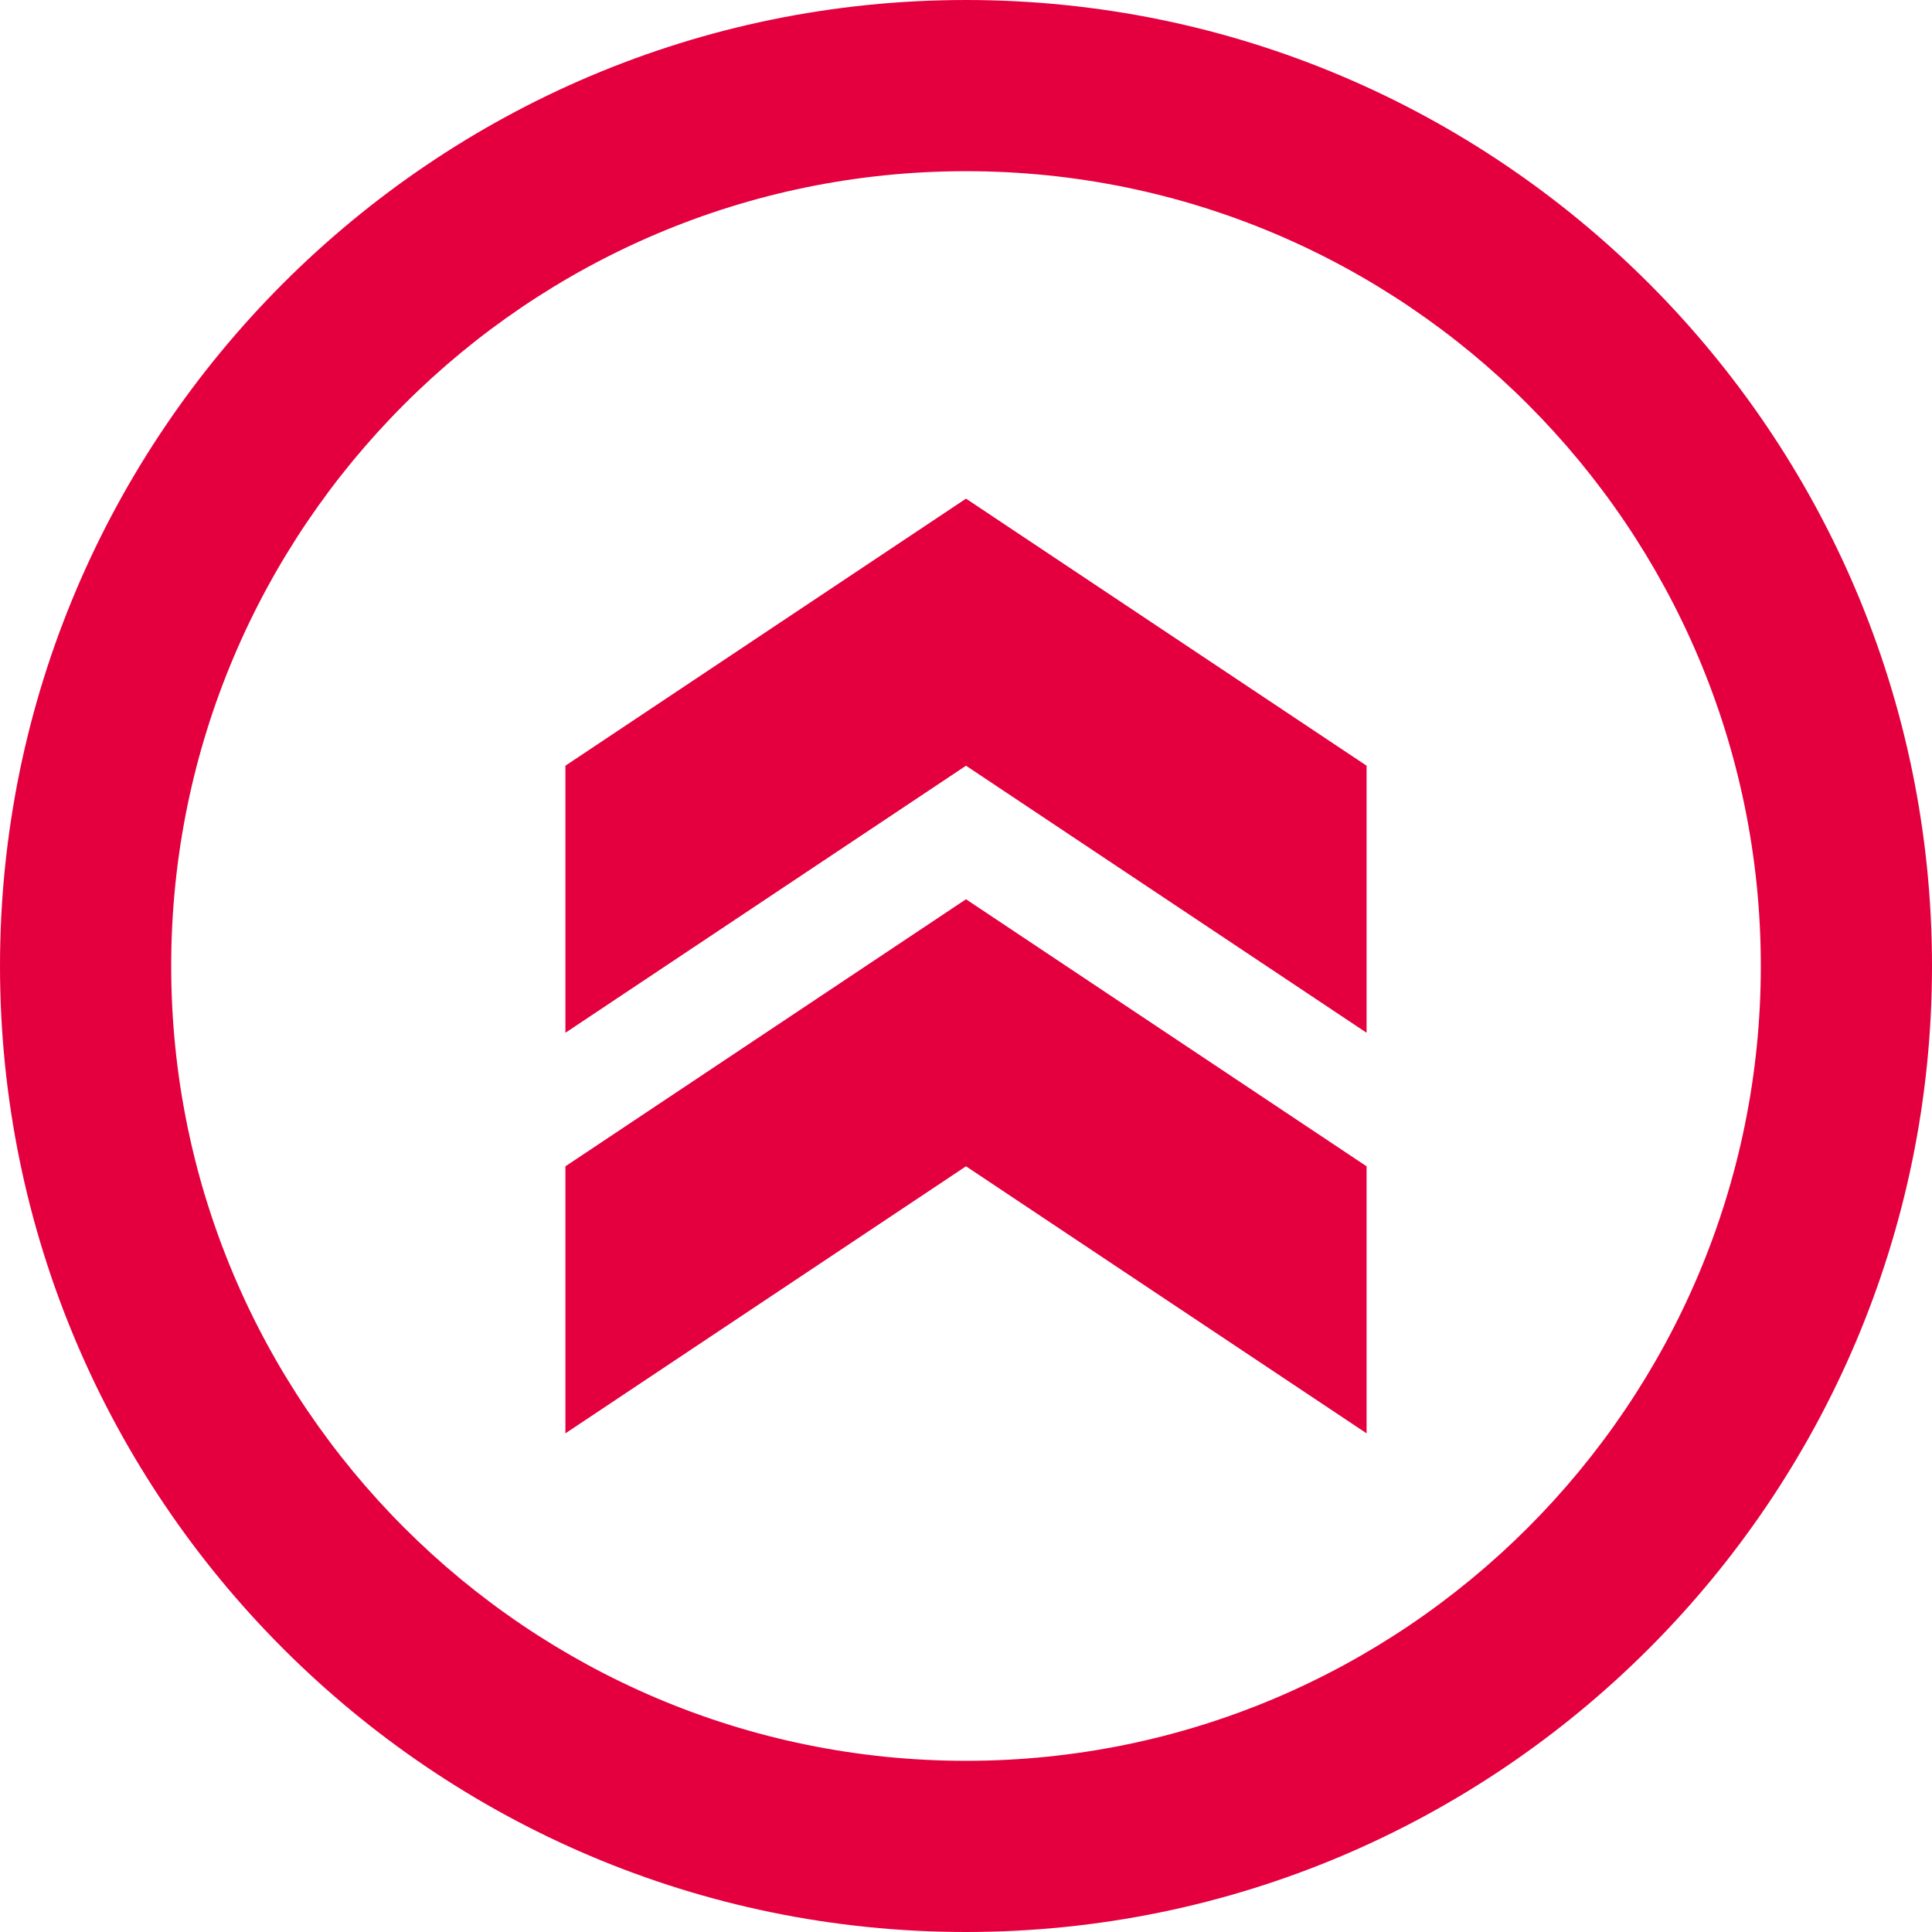 <svg xmlns="http://www.w3.org/2000/svg" width="1712.974" height="1712.975" viewBox="0 0 1712.974 1712.975"><defs><style>.cls-1{fill:#e4003e;}</style></defs><g id="Layer_2" data-name="Layer 2"><g id="Design_BLue_And_Red_Up_Down_Arrow_Icon" data-name="Design BLue And Red Up Down Arrow Icon"><path class="cls-1" d="M1712.974,856.488c0,472.275-384.212,856.487-856.479,856.487C384.221,1712.975,0,1328.763,0,856.488S384.221,0,856.496,0C1328.763,0,1712.974,384.212,1712.974,856.488Zm-1561.189,0c0,388.57,316.137,704.706,704.711,704.706,388.566,0,704.702-316.137,704.702-704.706,0-388.575-316.137-704.702-704.702-704.702C467.922,151.785,151.785,467.913,151.785,856.488Z"/><polygon class="cls-1" points="501.309 1270.86 856.486 1034.076 1211.665 1270.86 1211.665 1034.076 856.486 797.291 501.309 1034.076 501.309 1270.86"/><polygon class="cls-1" points="501.309 915.684 856.486 678.894 1211.665 915.684 1211.665 678.894 856.486 442.115 501.309 678.894 501.309 915.684"/></g></g></svg>